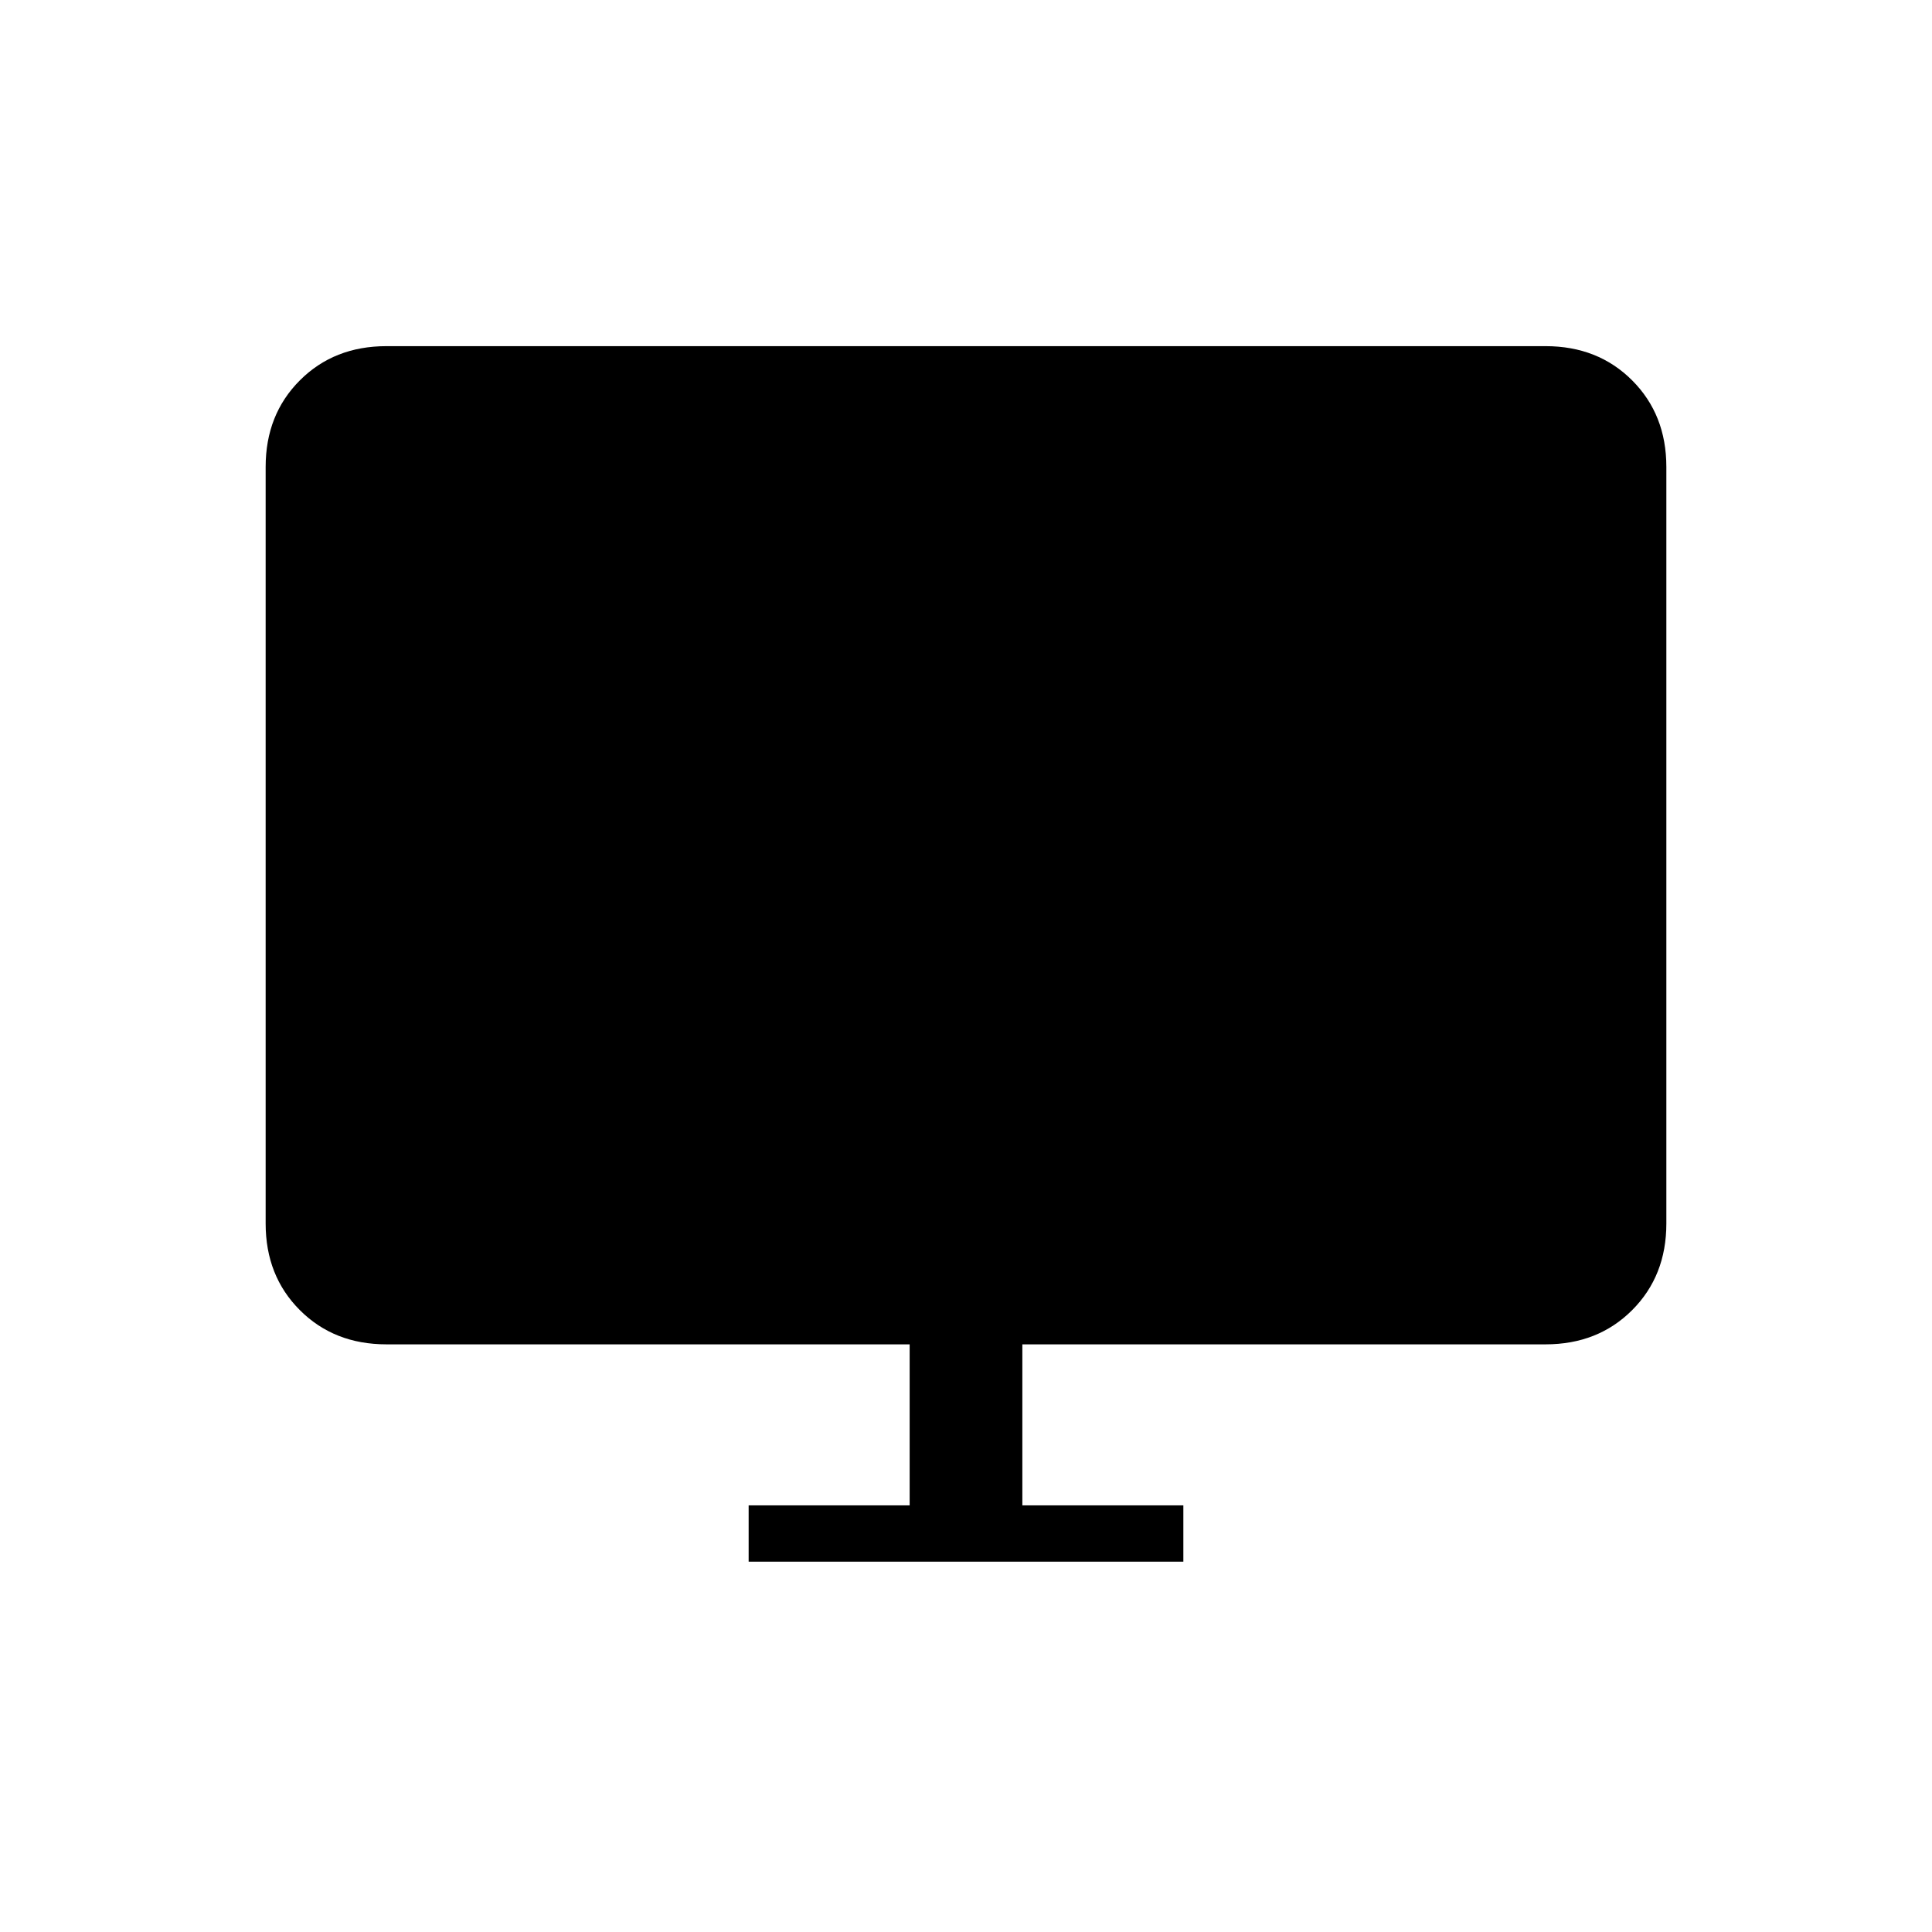 <svg xmlns="http://www.w3.org/2000/svg" height="24" width="24"><path d="M9.3 19.4V18.7H11.3V16.7H4.8Q4.15 16.7 3.725 16.275Q3.3 15.85 3.3 15.2V5.8Q3.3 5.15 3.725 4.725Q4.15 4.3 4.8 4.3H19.2Q19.85 4.3 20.275 4.725Q20.7 5.15 20.7 5.8V15.2Q20.7 15.85 20.275 16.275Q19.85 16.7 19.2 16.7H12.7V18.7H14.7V19.4Z"/></svg>